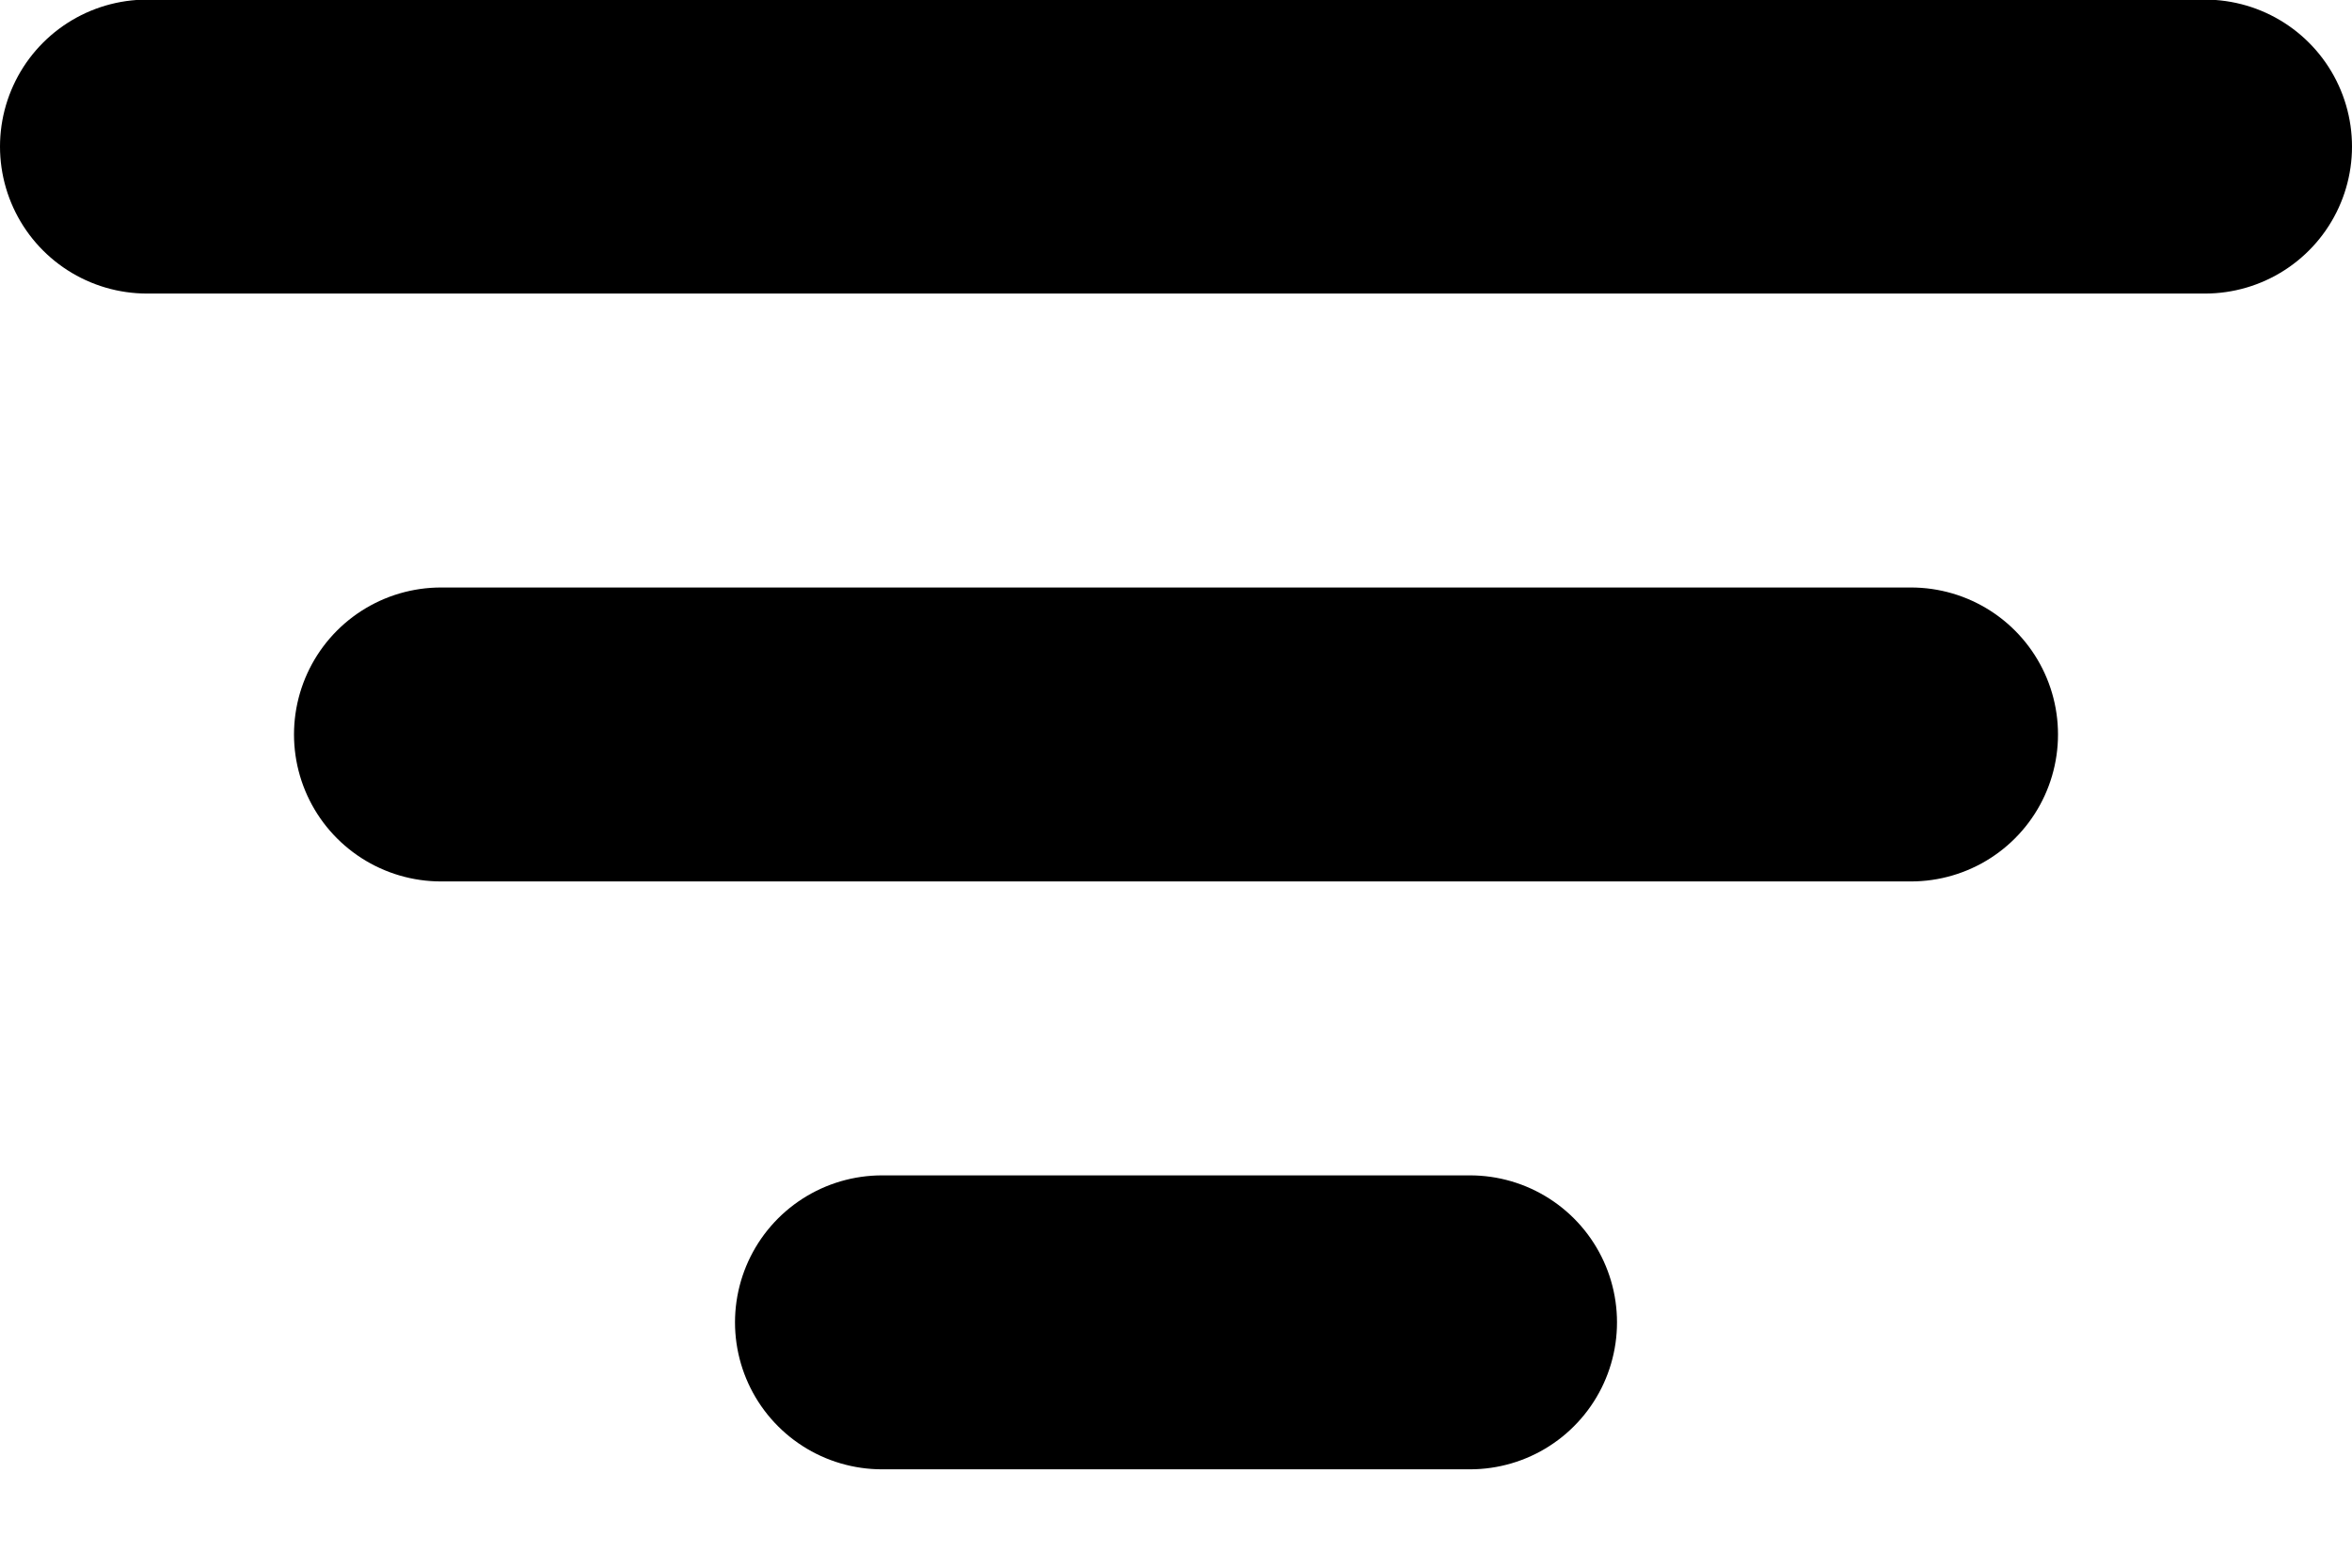 <svg width="12" height="8" viewBox="0 0 12 8" fill="none" xmlns="http://www.w3.org/2000/svg">
<path d="M4.5 6.748H7.5M0.75 0.748H11.25H0.75ZM2.25 3.748H9.75H2.25Z" stroke="black" stroke-width="1.5" stroke-linecap="round" stroke-linejoin="round"/>
</svg>
